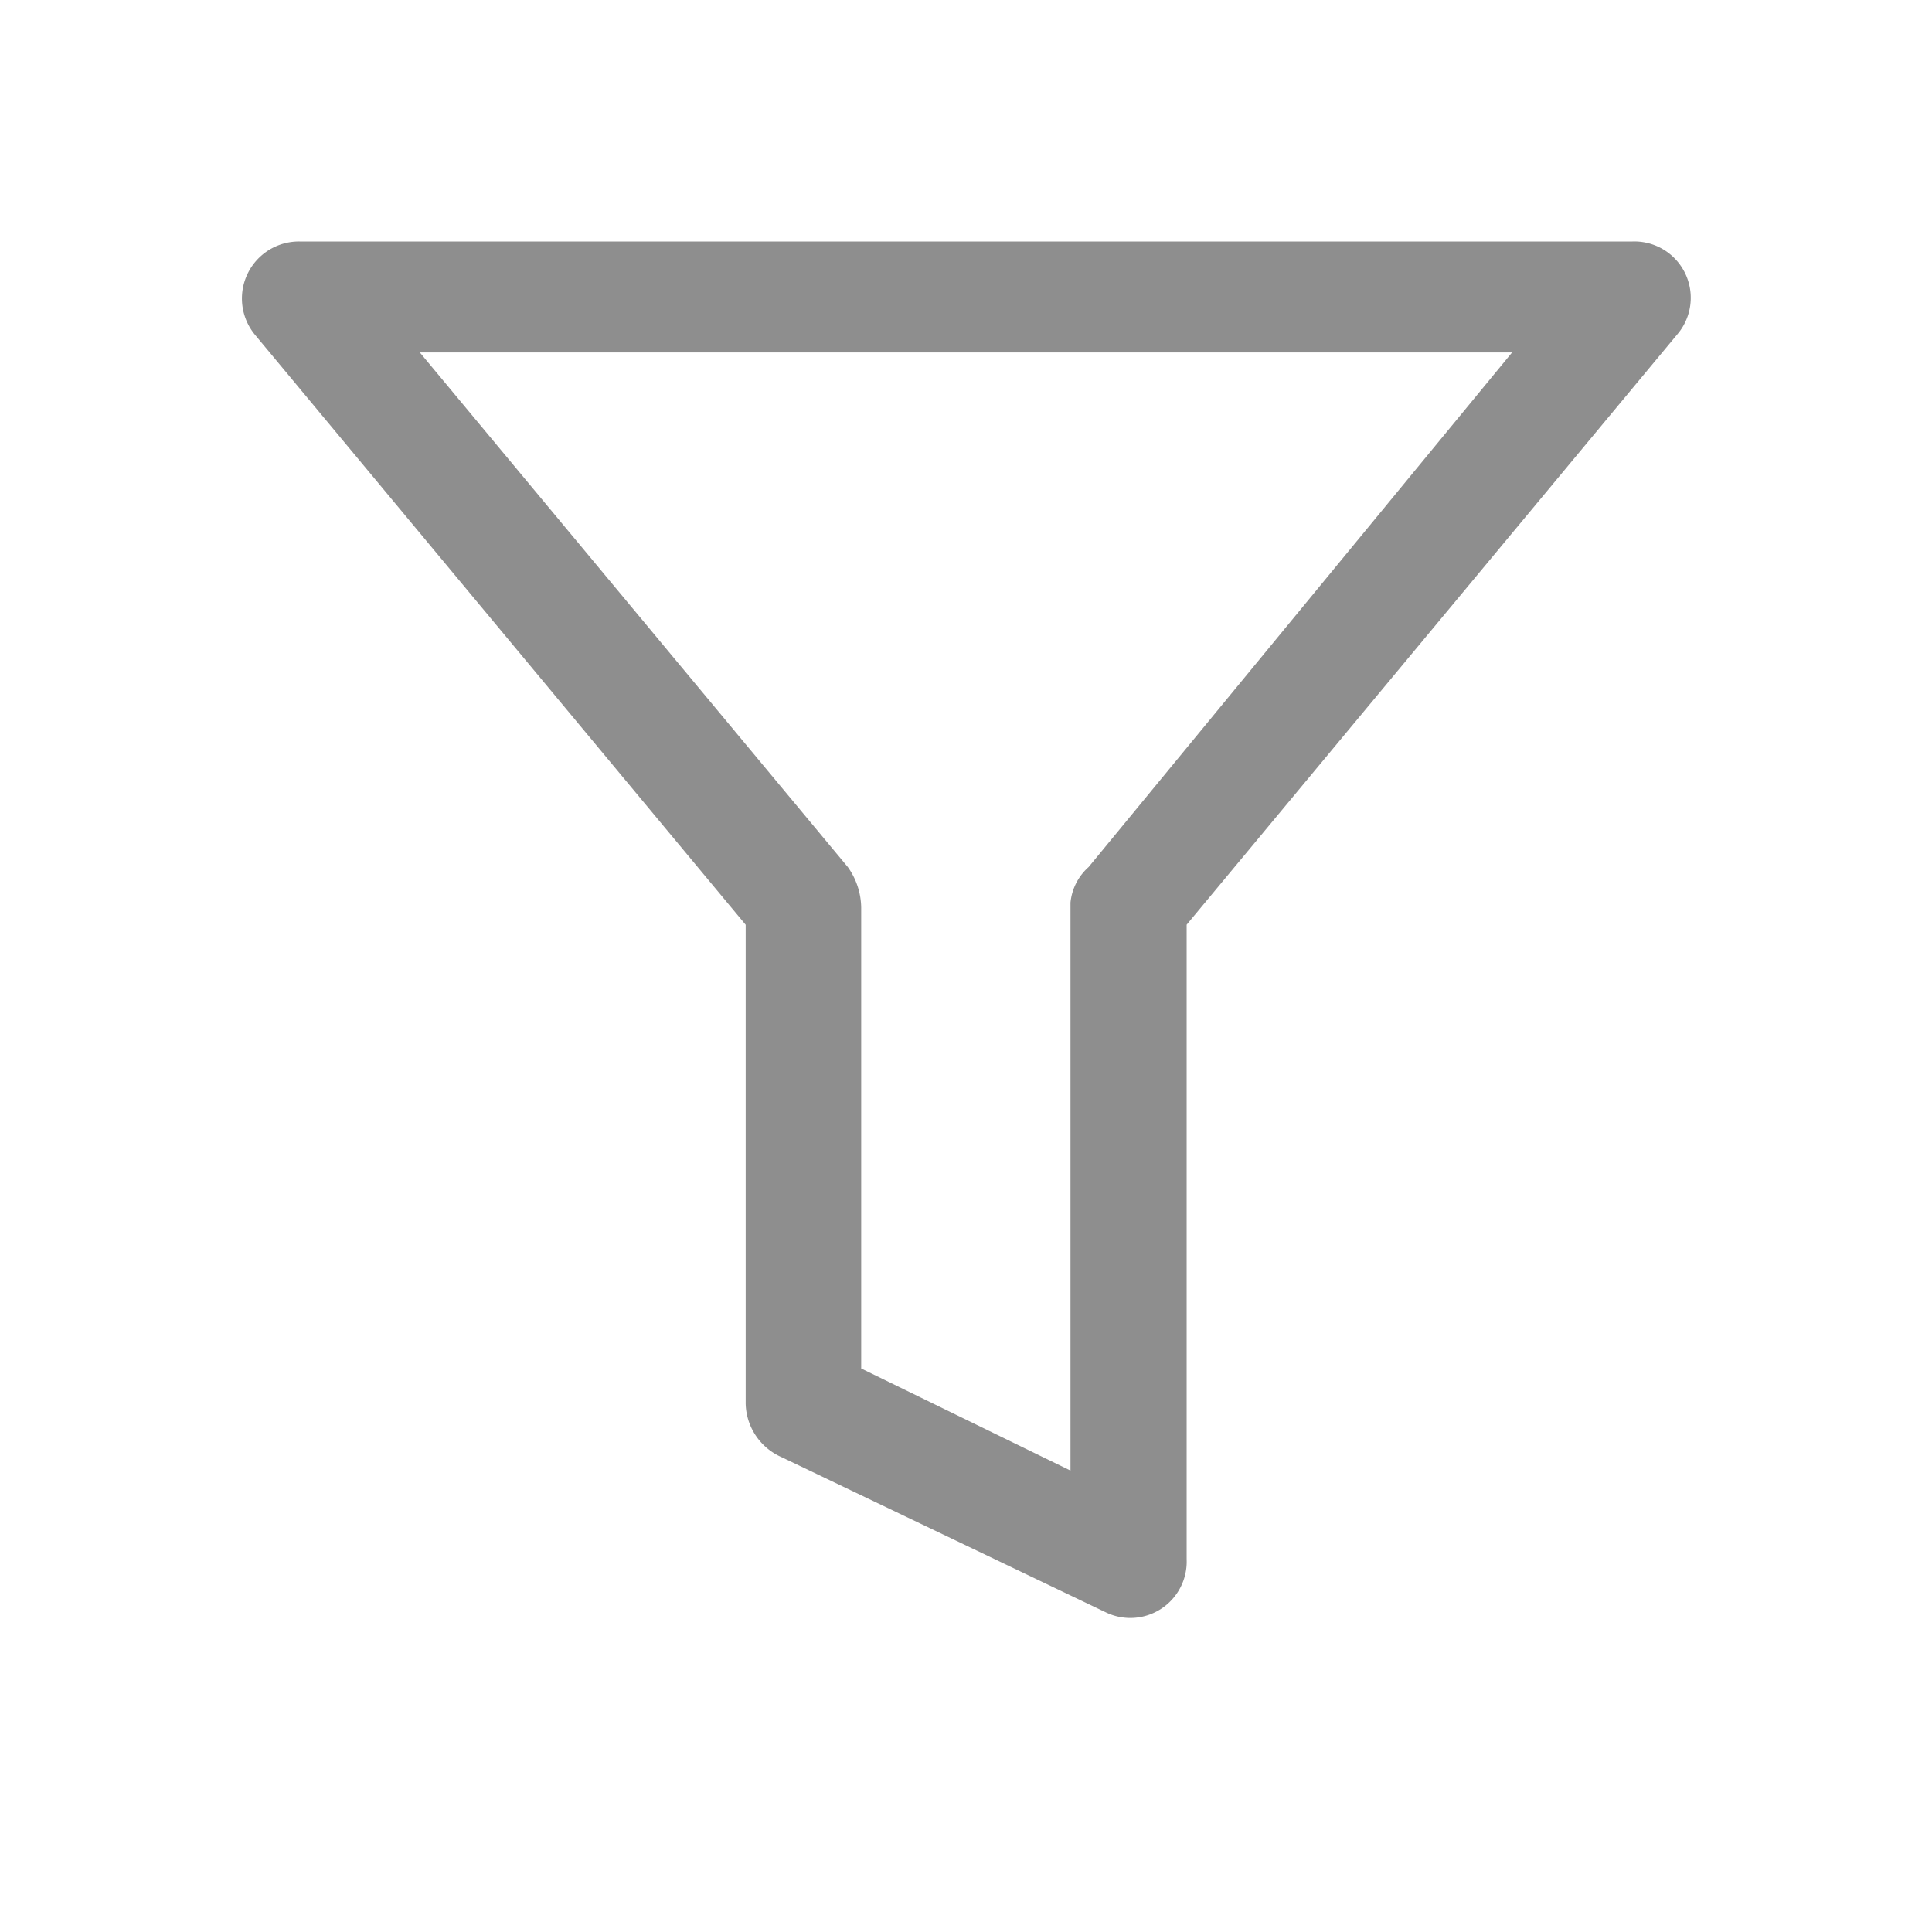 <svg xmlns="http://www.w3.org/2000/svg" width="24" height="24" viewBox="0 0 24 24"><defs><style>.a{fill:none;}.b{fill:#8e8e8e;}</style></defs><g transform="translate(-325 -191)"><rect class="a" width="24" height="24" transform="translate(325 191)"/><g transform="translate(328.006 194)"><path class="b" d="M10.517,7.771l5.261-6.393H2.209L7.526,7.771a.886.886,0,0,1,.166.5V14l2.6,1.268V8.212A.679.679,0,0,1,10.517,7.771Zm7.31-6.614-6.092,7.33V16.37a.7.7,0,0,1-1,.661L6.7,15.1a.744.744,0,0,1-.443-.661V8.488L.16,1.157A.708.708,0,0,1,.714,0H17.273A.7.7,0,0,1,17.827,1.157Z" transform="translate(0)"/></g></g></svg>